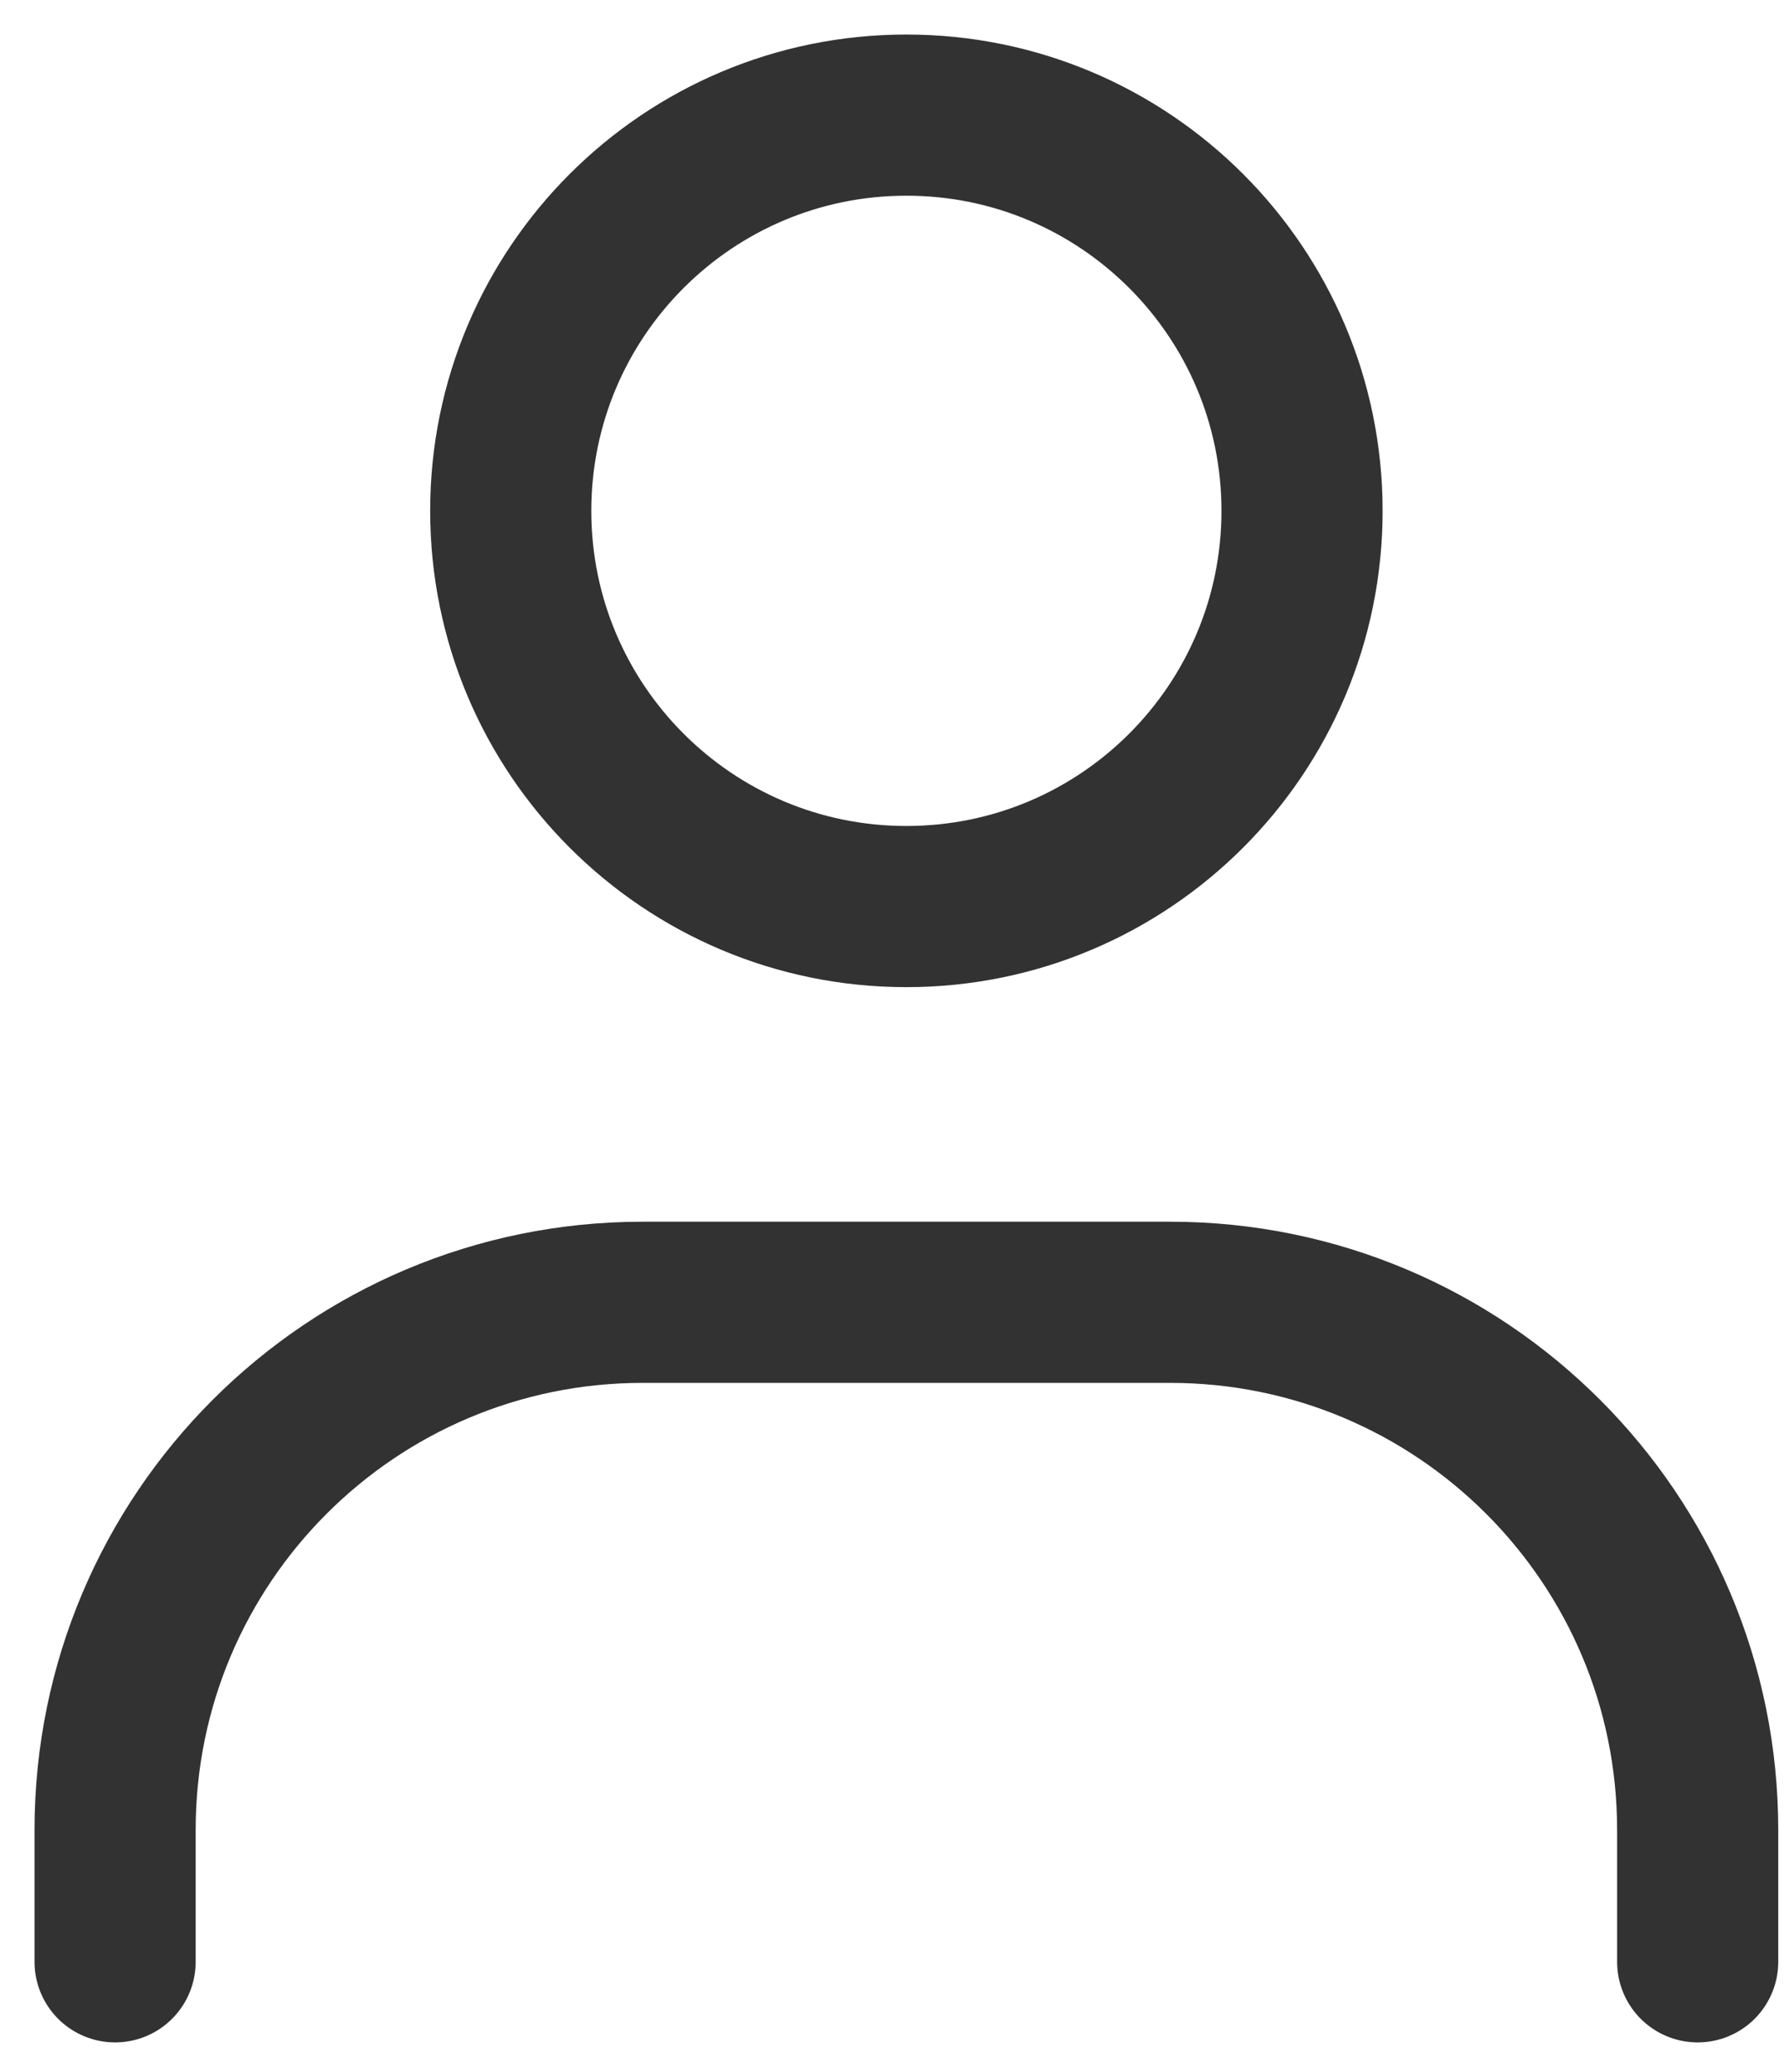 <svg width="31" height="36" viewBox="0 0 31 36" fill="none" xmlns="http://www.w3.org/2000/svg">
<path d="M2 34.083V31.792C2 26.729 6.104 22.625 11.167 22.625H20.333C25.396 22.625 29.5 26.729 29.5 31.792V34.083" stroke="#323232" stroke-width="2.8" stroke-linecap="round"/>
<path d="M15.75 15.75C11.953 15.75 8.875 12.672 8.875 8.875C8.875 5.078 11.953 2 15.75 2C19.547 2 22.625 5.078 22.625 8.875C22.625 12.672 19.547 15.75 15.75 15.75Z" stroke="#323232" stroke-width="2.8" stroke-linecap="round"/>
</svg>
